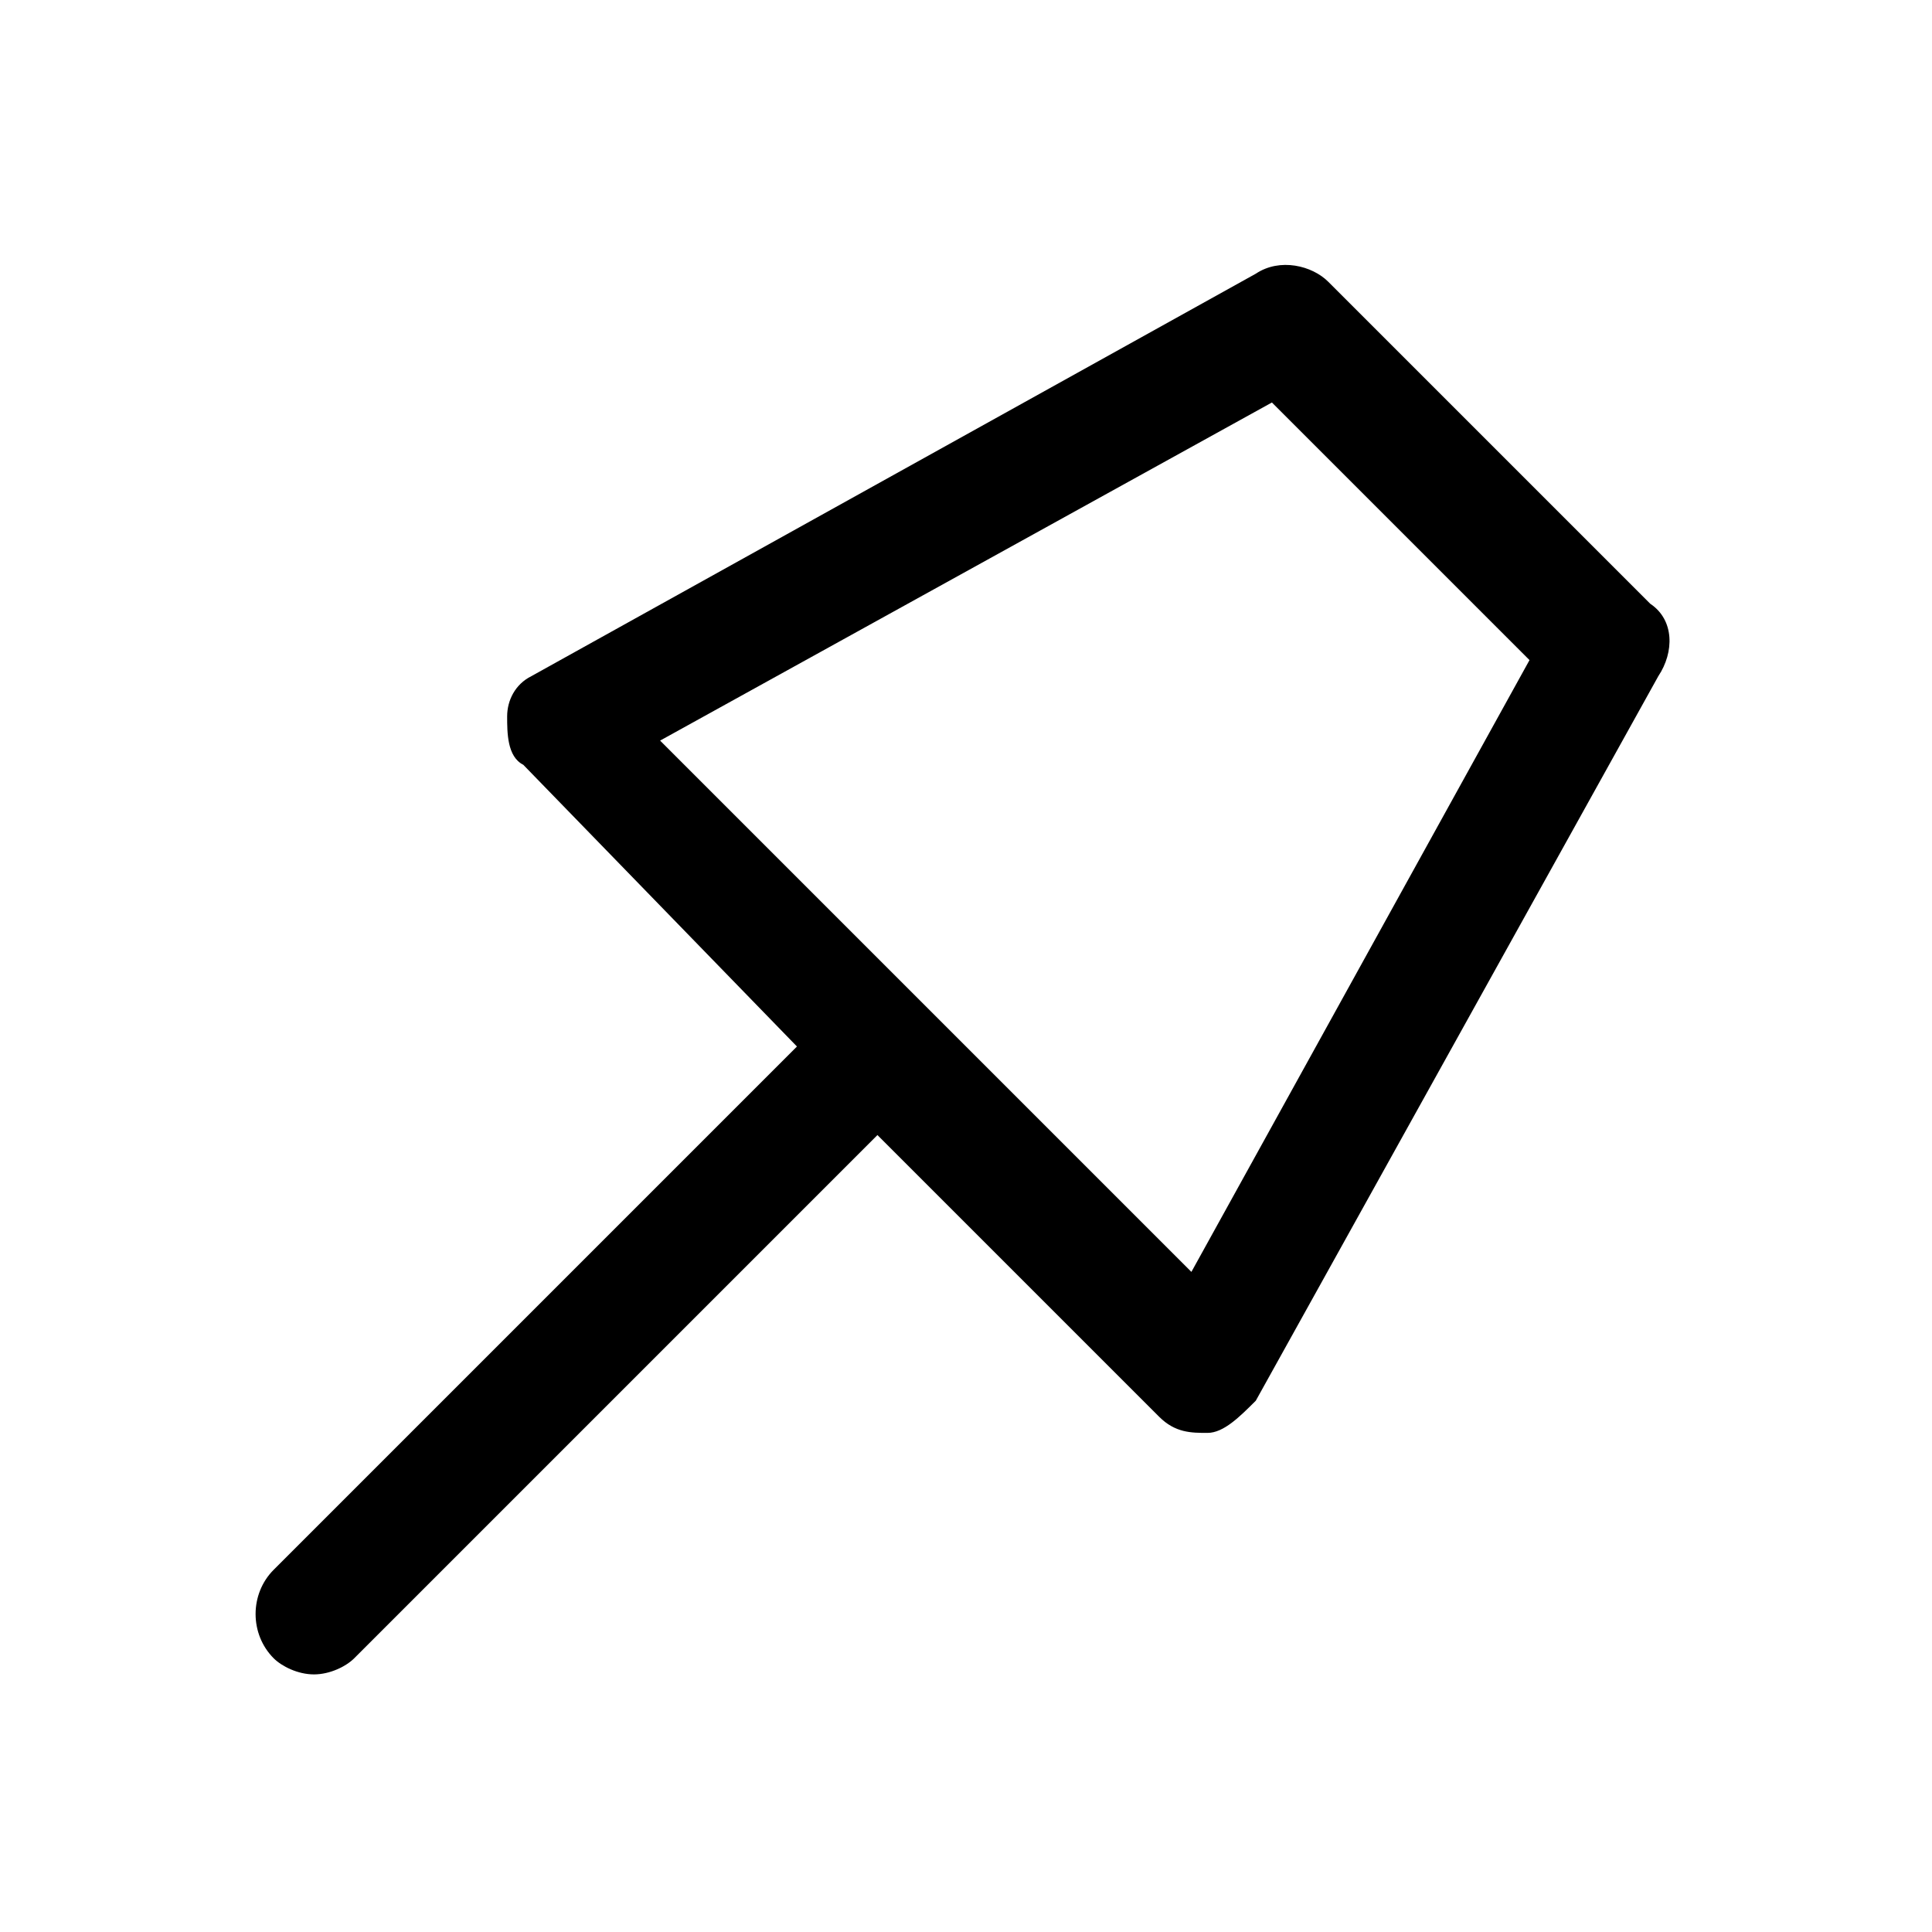 <?xml version="1.0" encoding="utf-8"?>
<!-- Generator: Adobe Illustrator 27.5.0, SVG Export Plug-In . SVG Version: 6.00 Build 0)  -->
<svg version="1.1" id="Capa_1" xmlns="http://www.w3.org/2000/svg" xmlns:xlink="http://www.w3.org/1999/xlink" x="0px" y="0px"
	 viewBox="0 0 24 24" style="enable-background:new 0 0 24 24;" xml:space="preserve">
<style type="text/css">
	.st0{fill:none;}
</style>
<path  d="M20.5,7.5l-4-4c-0.2-0.2-0.6-0.3-0.9-0.1l-9,5C6.4,8.5,6.3,8.7,6.3,8.9s0,0.5,0.2,0.6L9.9,13l-6.5,6.5
	c-0.3,0.3-0.3,0.8,0,1.1c0.1,0.1,0.3,0.2,0.5,0.2s0.4-0.1,0.5-0.2l6.5-6.5l3.5,3.5c0.2,0.2,0.4,0.2,0.6,0.2c0.2,0,0.4-0.2,0.6-0.4
	l5-9C20.8,8.1,20.8,7.7,20.5,7.5z M14.8,15.8L8.2,9.2l7.6-4.2l3.2,3.2L14.8,15.8z"/>
</svg>

